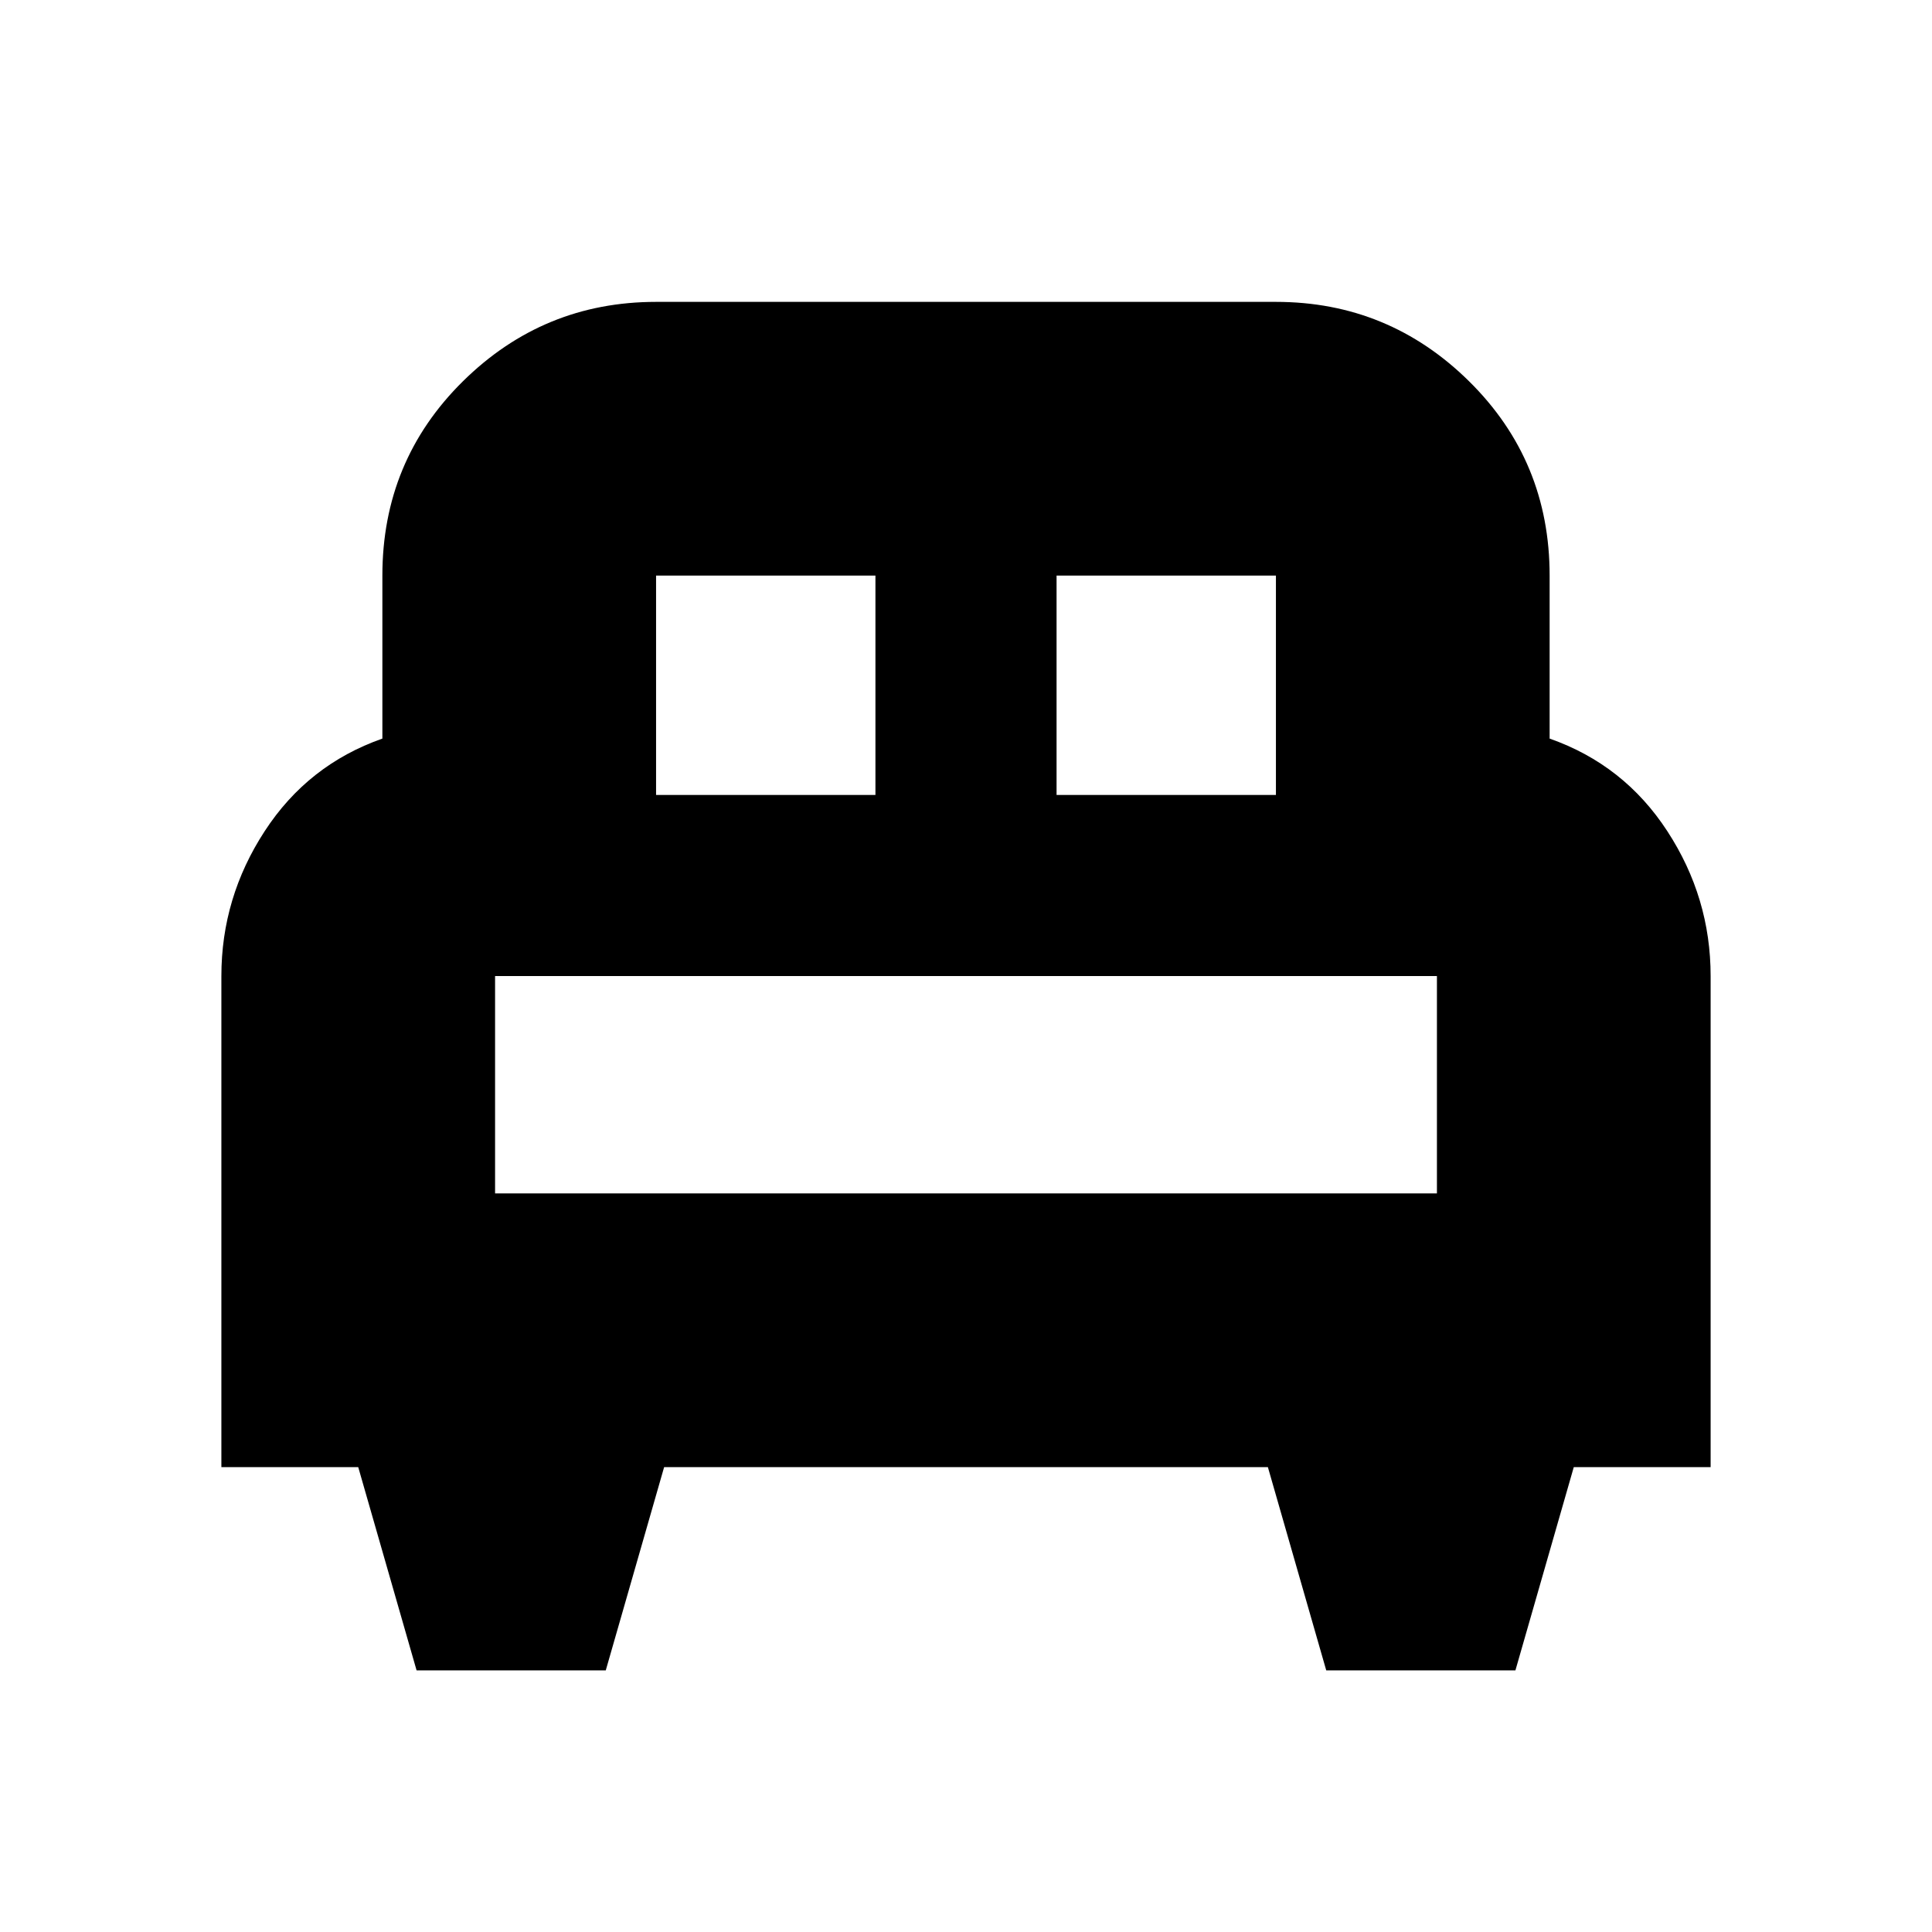 <svg xmlns="http://www.w3.org/2000/svg" height="24" width="24"><path d="M7.525 20.75h-2.35l-.725-2.525h-1.7v-6.1q0-.975.538-1.8.537-.825 1.462-1.15V7.15q0-1.425 1-2.413 1-.987 2.4-.987h7.7q1.4 0 2.4.987 1 .988 1 2.413v2.025q.925.325 1.462 1.15.538.825.538 1.8v6.1h-1.7l-.725 2.525h-2.35l-.725-2.525h-7.5Zm5.6-10.875h2.725V7.15h-2.725Zm-4.975 0h2.725V7.15H8.15Zm-2 4.95h11.7v-2.7H6.15Zm11.7 0H6.15h11.7Z"/></svg>